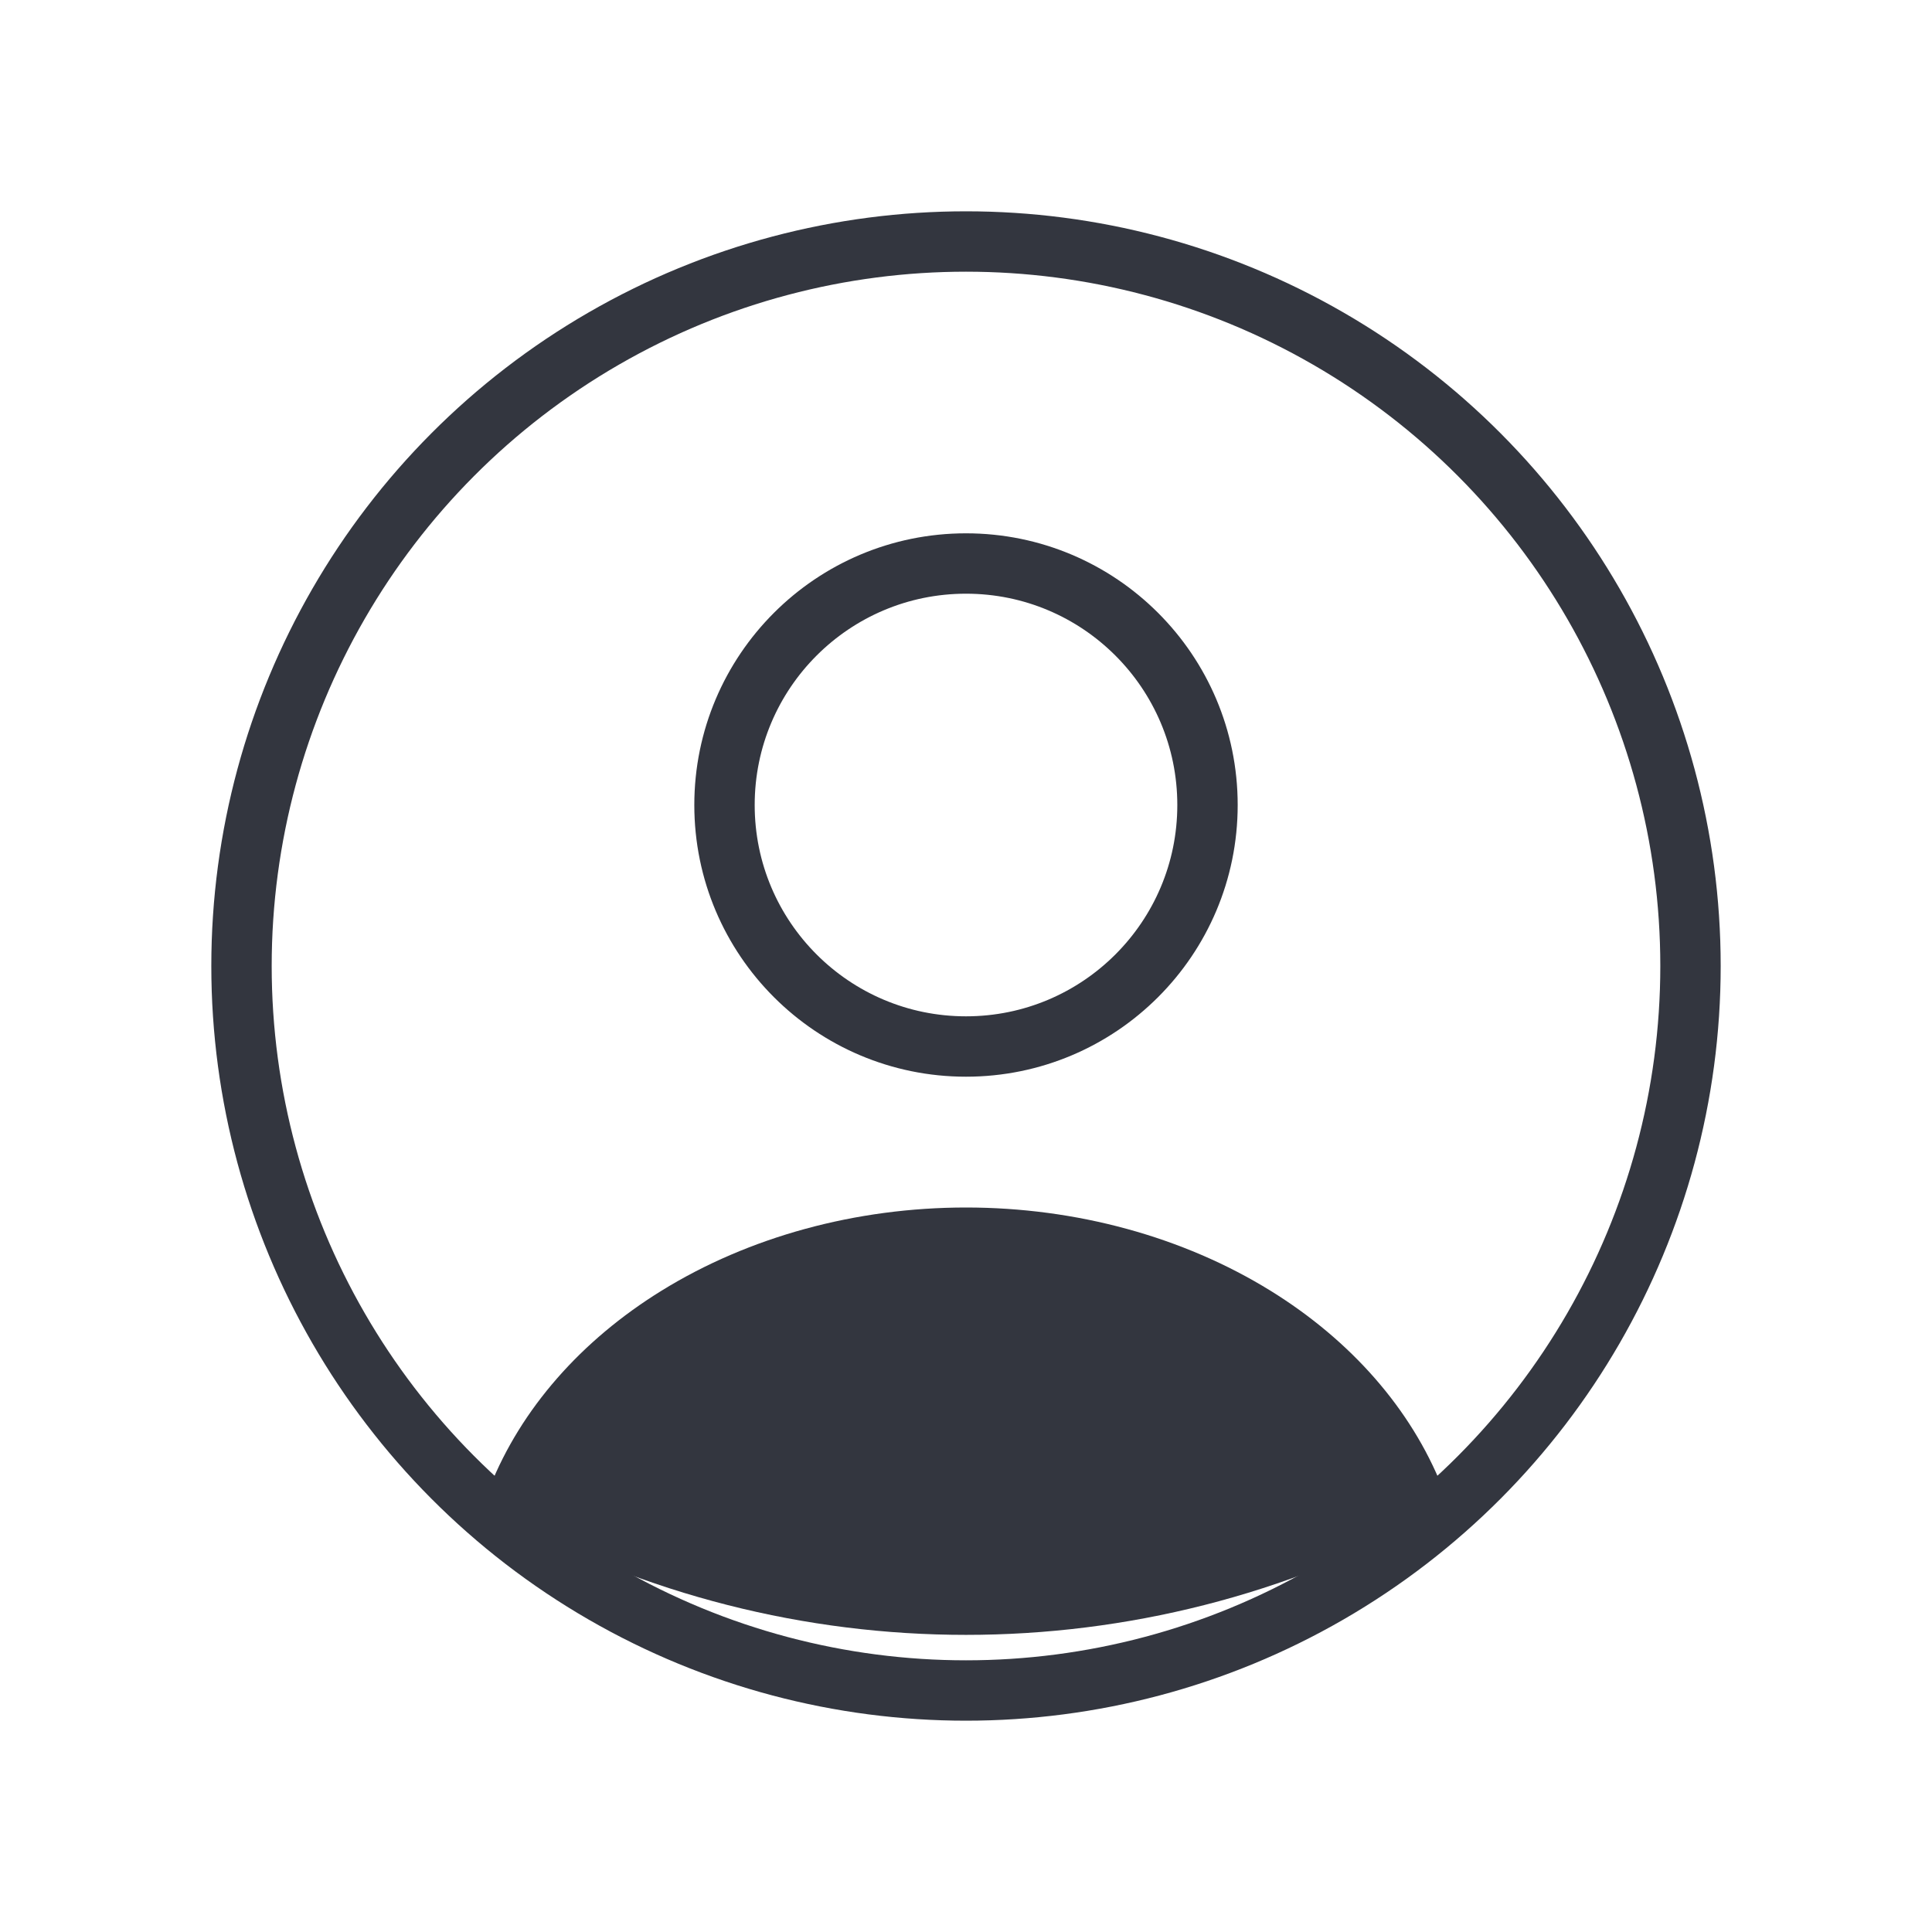 <svg width="64" height="64" viewBox="0 0 64 64" fill="none" xmlns="http://www.w3.org/2000/svg">
<circle cx="32" cy="26.667" r="8" stroke="#33363F" stroke-width="2" stroke-linecap="round"/>
<circle cx="32" cy="32" r="24" stroke="#33363F" stroke-width="2"/>
<path d="M47.415 50.204C47.754 50.018 47.914 49.615 47.771 49.255C46.742 46.679 44.761 44.409 42.084 42.755C39.191 40.968 35.646 40 32 40C28.354 40 24.809 40.968 21.916 42.755C19.238 44.409 17.258 46.679 16.229 49.255C16.086 49.615 16.246 50.018 16.585 50.204C26.186 55.475 37.814 55.475 47.415 50.204Z" fill="#33363F"/>
</svg>
